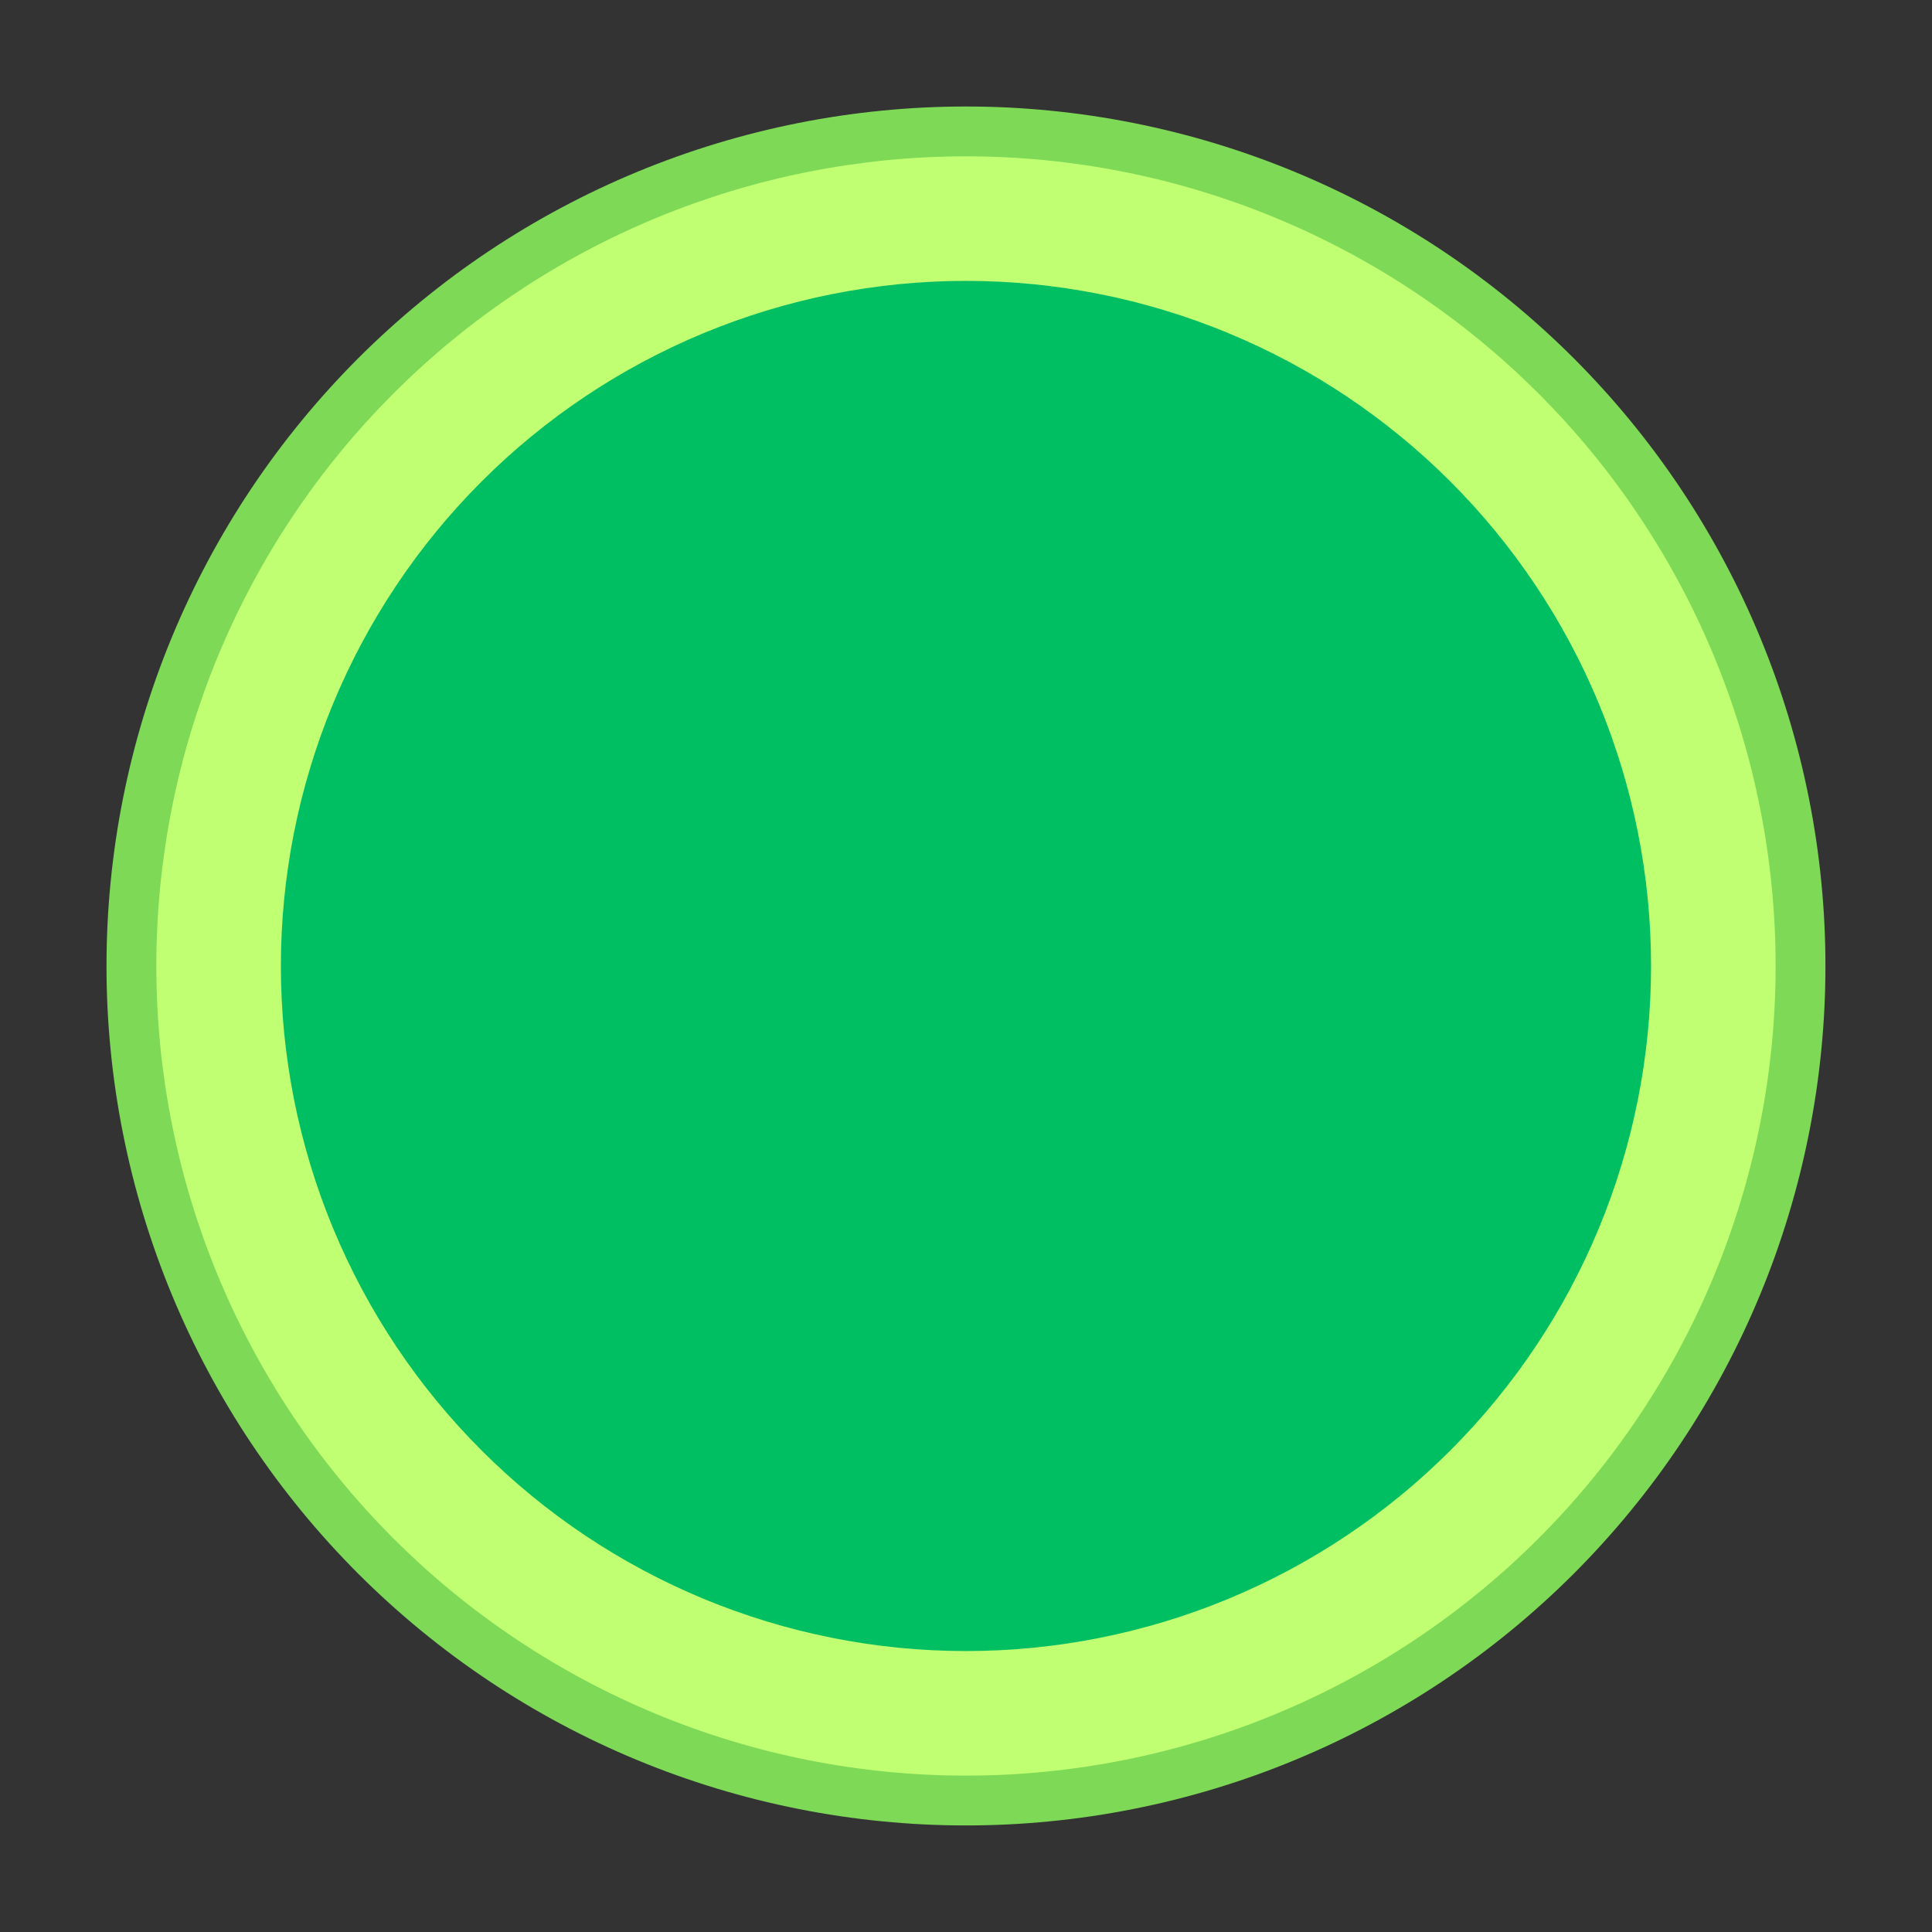 <svg xmlns="http://www.w3.org/2000/svg" xmlns:xlink="http://www.w3.org/1999/xlink" width="500" zoomAndPan="magnify" viewBox="0 0 375 375" height="500" preserveAspectRatio="xMidYMid meet" version="1.0"><rect x="0" y="0" width="375" height="375" fill="#333333" stroke="none"/><defs><clipPath id="661db2a7b8"><path d="M 20.672 20.672 L 354.422 20.672 L 354.422 354.422 L 20.672 354.422 Z M 20.672 20.672 " clip-rule="nonzero"/></clipPath></defs><g clip-path="url(#661db2a7b8)"><path fill="#7ed957" d="M 354.316 187.496 C 354.316 190.223 354.25 192.953 354.117 195.68 C 353.98 198.406 353.781 201.129 353.512 203.844 C 353.246 206.562 352.91 209.273 352.512 211.973 C 352.109 214.672 351.645 217.363 351.109 220.039 C 350.578 222.719 349.98 225.379 349.316 228.027 C 348.652 230.676 347.926 233.309 347.133 235.922 C 346.34 238.531 345.484 241.125 344.566 243.695 C 343.645 246.266 342.664 248.812 341.617 251.336 C 340.574 253.855 339.469 256.352 338.301 258.82 C 337.133 261.289 335.906 263.727 334.617 266.133 C 333.332 268.543 331.984 270.918 330.582 273.258 C 329.18 275.602 327.719 277.906 326.203 280.176 C 324.684 282.445 323.113 284.676 321.488 286.871 C 319.859 289.062 318.18 291.215 316.449 293.324 C 314.719 295.438 312.934 297.504 311.102 299.523 C 309.27 301.547 307.387 303.523 305.457 305.457 C 303.523 307.387 301.547 309.27 299.523 311.102 C 297.504 312.934 295.438 314.719 293.324 316.449 C 291.215 318.18 289.062 319.859 286.871 321.488 C 284.676 323.113 282.445 324.684 280.176 326.203 C 277.906 327.719 275.602 329.18 273.258 330.582 C 270.918 331.984 268.543 333.332 266.133 334.617 C 263.727 335.906 261.289 337.133 258.82 338.301 C 256.352 339.469 253.855 340.574 251.336 341.617 C 248.812 342.664 246.266 343.645 243.695 344.566 C 241.125 345.484 238.531 346.34 235.922 347.133 C 233.309 347.926 230.676 348.652 228.027 349.316 C 225.379 349.98 222.719 350.578 220.039 351.109 C 217.363 351.645 214.672 352.109 211.973 352.512 C 209.273 352.91 206.562 353.246 203.844 353.512 C 201.129 353.781 198.406 353.98 195.68 354.117 C 192.953 354.25 190.223 354.316 187.496 354.316 C 184.766 354.316 182.035 354.25 179.309 354.117 C 176.582 353.98 173.859 353.781 171.145 353.512 C 168.426 353.246 165.719 352.91 163.016 352.512 C 160.316 352.109 157.625 351.645 154.949 351.109 C 152.27 350.578 149.609 349.98 146.961 349.316 C 144.312 348.652 141.68 347.926 139.066 347.133 C 136.457 346.34 133.863 345.484 131.293 344.566 C 128.723 343.645 126.176 342.664 123.652 341.617 C 121.133 340.574 118.637 339.469 116.168 338.301 C 113.699 337.133 111.262 335.906 108.855 334.617 C 106.445 333.332 104.07 331.984 101.73 330.582 C 99.391 329.18 97.082 327.719 94.812 326.203 C 92.543 324.684 90.312 323.113 88.117 321.488 C 85.926 319.859 83.773 318.18 81.664 316.449 C 79.555 314.719 77.484 312.934 75.465 311.102 C 73.441 309.27 71.465 307.387 69.531 305.457 C 67.602 303.523 65.719 301.547 63.887 299.523 C 62.055 297.504 60.27 295.438 58.539 293.324 C 56.809 291.215 55.129 289.062 53.5 286.871 C 51.875 284.676 50.305 282.445 48.785 280.176 C 47.27 277.906 45.809 275.602 44.406 273.258 C 43.004 270.918 41.656 268.543 40.371 266.133 C 39.082 263.727 37.855 261.289 36.688 258.82 C 35.52 256.352 34.414 253.855 33.371 251.336 C 32.324 248.812 31.344 246.266 30.422 243.695 C 29.504 241.125 28.648 238.531 27.855 235.922 C 27.062 233.309 26.336 230.676 25.672 228.027 C 25.008 225.379 24.41 222.719 23.879 220.039 C 23.344 217.363 22.879 214.672 22.477 211.973 C 22.078 209.273 21.742 206.562 21.477 203.844 C 21.207 201.129 21.008 198.406 20.871 195.68 C 20.738 192.953 20.672 190.223 20.672 187.496 C 20.672 184.766 20.738 182.035 20.871 179.309 C 21.008 176.582 21.207 173.859 21.477 171.145 C 21.742 168.426 22.078 165.719 22.477 163.016 C 22.879 160.316 23.344 157.625 23.879 154.949 C 24.41 152.27 25.008 149.609 25.672 146.961 C 26.336 144.312 27.062 141.68 27.855 139.066 C 28.648 136.457 29.504 133.863 30.422 131.293 C 31.344 128.723 32.324 126.176 33.371 123.652 C 34.414 121.133 35.52 118.637 36.688 116.168 C 37.855 113.699 39.082 111.262 40.371 108.855 C 41.656 106.445 43.004 104.07 44.406 101.73 C 45.809 99.391 47.27 97.082 48.785 94.812 C 50.305 92.543 51.875 90.312 53.5 88.117 C 55.129 85.926 56.809 83.773 58.539 81.664 C 60.27 79.555 62.055 77.484 63.887 75.465 C 65.719 73.441 67.602 71.465 69.531 69.531 C 71.465 67.602 73.441 65.719 75.465 63.887 C 77.484 62.055 79.555 60.27 81.664 58.539 C 83.773 56.809 85.926 55.129 88.117 53.5 C 90.312 51.875 92.543 50.305 94.812 48.785 C 97.082 47.27 99.391 45.809 101.73 44.406 C 104.07 43.004 106.445 41.656 108.855 40.371 C 111.262 39.082 113.699 37.855 116.168 36.688 C 118.637 35.52 121.133 34.414 123.652 33.371 C 126.176 32.324 128.723 31.344 131.293 30.422 C 133.863 29.504 136.457 28.648 139.066 27.855 C 141.68 27.062 144.312 26.336 146.961 25.672 C 149.609 25.008 152.27 24.41 154.949 23.879 C 157.625 23.344 160.316 22.879 163.016 22.477 C 165.719 22.078 168.426 21.742 171.145 21.477 C 173.859 21.207 176.582 21.008 179.309 20.871 C 182.035 20.738 184.766 20.672 187.496 20.672 C 190.223 20.672 192.953 20.738 195.68 20.871 C 198.406 21.008 201.129 21.207 203.844 21.477 C 206.562 21.742 209.273 22.078 211.973 22.477 C 214.672 22.879 217.363 23.344 220.039 23.879 C 222.719 24.41 225.379 25.008 228.027 25.672 C 230.676 26.336 233.309 27.062 235.922 27.855 C 238.531 28.648 241.125 29.504 243.695 30.422 C 246.266 31.344 248.812 32.324 251.336 33.371 C 253.855 34.414 256.352 35.52 258.82 36.688 C 261.289 37.855 263.727 39.082 266.133 40.371 C 268.543 41.656 270.918 43.004 273.258 44.406 C 275.602 45.809 277.906 47.27 280.176 48.785 C 282.445 50.305 284.676 51.875 286.871 53.5 C 289.062 55.129 291.215 56.809 293.324 58.539 C 295.438 60.27 297.504 62.055 299.523 63.887 C 301.547 65.719 303.523 67.602 305.457 69.531 C 307.387 71.465 309.27 73.441 311.102 75.465 C 312.934 77.484 314.719 79.555 316.449 81.664 C 318.18 83.773 319.859 85.926 321.488 88.117 C 323.113 90.312 324.684 92.543 326.203 94.812 C 327.719 97.082 329.18 99.391 330.582 101.73 C 331.984 104.07 333.332 106.445 334.617 108.855 C 335.906 111.262 337.133 113.699 338.301 116.168 C 339.469 118.637 340.574 121.133 341.617 123.652 C 342.664 126.176 343.645 128.723 344.566 131.293 C 345.484 133.863 346.34 136.457 347.133 139.066 C 347.926 141.68 348.652 144.312 349.316 146.961 C 349.98 149.609 350.578 152.27 351.109 154.949 C 351.645 157.625 352.109 160.316 352.512 163.016 C 352.91 165.719 353.246 168.426 353.512 171.145 C 353.781 173.859 353.98 176.582 354.117 179.309 C 354.25 182.035 354.316 184.766 354.316 187.496 Z M 354.316 187.496 " fill-opacity="1" fill-rule="nonzero"/></g><path fill="#c1ff72" d="M 344.645 187.496 C 344.645 190.066 344.582 192.637 344.457 195.207 C 344.332 197.773 344.141 200.34 343.891 202.898 C 343.637 205.457 343.32 208.008 342.945 210.555 C 342.566 213.098 342.129 215.629 341.625 218.152 C 341.125 220.676 340.562 223.184 339.938 225.68 C 339.312 228.172 338.625 230.652 337.879 233.113 C 337.133 235.574 336.324 238.016 335.461 240.438 C 334.594 242.859 333.668 245.258 332.684 247.633 C 331.699 250.008 330.656 252.359 329.559 254.684 C 328.457 257.012 327.301 259.309 326.09 261.574 C 324.879 263.844 323.609 266.082 322.289 268.285 C 320.965 270.492 319.59 272.664 318.16 274.805 C 316.73 276.941 315.25 279.043 313.719 281.109 C 312.188 283.176 310.605 285.203 308.973 287.191 C 307.344 289.18 305.664 291.125 303.938 293.031 C 302.207 294.938 300.438 296.797 298.617 298.617 C 296.797 300.438 294.938 302.207 293.031 303.938 C 291.125 305.664 289.18 307.344 287.191 308.973 C 285.203 310.605 283.176 312.188 281.109 313.719 C 279.043 315.25 276.941 316.73 274.805 318.16 C 272.664 319.59 270.492 320.965 268.285 322.289 C 266.082 323.609 263.844 324.879 261.574 326.09 C 259.309 327.301 257.012 328.457 254.684 329.559 C 252.359 330.656 250.008 331.699 247.633 332.684 C 245.258 333.668 242.859 334.594 240.438 335.461 C 238.016 336.324 235.574 337.133 233.113 337.879 C 230.652 338.625 228.172 339.312 225.68 339.938 C 223.184 340.562 220.676 341.125 218.152 341.625 C 215.629 342.129 213.098 342.566 210.555 342.945 C 208.008 343.32 205.457 343.637 202.898 343.891 C 200.34 344.141 197.773 344.332 195.207 344.457 C 192.637 344.582 190.066 344.645 187.496 344.645 C 184.922 344.645 182.352 344.582 179.781 344.457 C 177.215 344.332 174.648 344.141 172.09 343.891 C 169.531 343.637 166.98 343.32 164.434 342.945 C 161.891 342.566 159.359 342.129 156.836 341.625 C 154.312 341.125 151.805 340.562 149.309 339.938 C 146.816 339.312 144.336 338.625 141.875 337.879 C 139.414 337.133 136.973 336.324 134.551 335.461 C 132.129 334.594 129.73 333.668 127.355 332.684 C 124.98 331.699 122.629 330.656 120.305 329.559 C 117.977 328.457 115.684 327.301 113.414 326.09 C 111.145 324.875 108.91 323.609 106.703 322.289 C 104.496 320.965 102.324 319.59 100.188 318.16 C 98.047 316.73 95.945 315.25 93.879 313.719 C 91.812 312.188 89.785 310.605 87.797 308.973 C 85.809 307.344 83.863 305.664 81.957 303.938 C 80.051 302.207 78.191 300.438 76.371 298.617 C 74.555 296.797 72.781 294.938 71.051 293.031 C 69.324 291.125 67.645 289.18 66.016 287.191 C 64.383 285.203 62.801 283.176 61.27 281.109 C 59.738 279.043 58.258 276.941 56.828 274.805 C 55.398 272.664 54.023 270.492 52.699 268.285 C 51.379 266.082 50.113 263.844 48.898 261.574 C 47.688 259.309 46.531 257.012 45.43 254.684 C 44.332 252.359 43.289 250.008 42.305 247.633 C 41.32 245.258 40.395 242.859 39.527 240.438 C 38.664 238.016 37.855 235.574 37.109 233.113 C 36.363 230.652 35.676 228.172 35.051 225.68 C 34.426 223.184 33.863 220.676 33.363 218.152 C 32.859 215.629 32.422 213.098 32.043 210.555 C 31.668 208.008 31.352 205.457 31.098 202.898 C 30.848 200.34 30.66 197.773 30.531 195.207 C 30.406 192.637 30.344 190.066 30.344 187.496 C 30.344 184.922 30.406 182.352 30.531 179.781 C 30.66 177.215 30.848 174.648 31.098 172.09 C 31.352 169.531 31.668 166.98 32.043 164.434 C 32.422 161.891 32.859 159.359 33.363 156.836 C 33.863 154.312 34.426 151.805 35.051 149.309 C 35.676 146.816 36.363 144.336 37.109 141.875 C 37.855 139.414 38.664 136.973 39.527 134.551 C 40.395 132.129 41.32 129.73 42.305 127.355 C 43.289 124.98 44.332 122.629 45.43 120.305 C 46.531 117.977 47.688 115.684 48.898 113.414 C 50.113 111.145 51.379 108.91 52.699 106.703 C 54.023 104.496 55.398 102.324 56.828 100.188 C 58.258 98.047 59.738 95.945 61.27 93.879 C 62.801 91.812 64.383 89.785 66.016 87.797 C 67.645 85.809 69.324 83.863 71.051 81.957 C 72.781 80.051 74.555 78.191 76.371 76.371 C 78.191 74.555 80.051 72.781 81.957 71.051 C 83.863 69.324 85.809 67.645 87.797 66.016 C 89.785 64.383 91.812 62.801 93.879 61.27 C 95.945 59.738 98.047 58.258 100.188 56.828 C 102.324 55.398 104.496 54.023 106.703 52.699 C 108.91 51.379 111.145 50.113 113.414 48.898 C 115.684 47.688 117.977 46.531 120.305 45.43 C 122.629 44.332 124.98 43.289 127.355 42.305 C 129.73 41.32 132.129 40.395 134.551 39.527 C 136.973 38.664 139.414 37.855 141.875 37.109 C 144.336 36.363 146.816 35.676 149.309 35.051 C 151.805 34.426 154.312 33.863 156.836 33.363 C 159.359 32.859 161.891 32.422 164.434 32.043 C 166.98 31.668 169.531 31.352 172.09 31.098 C 174.648 30.848 177.215 30.66 179.781 30.531 C 182.352 30.406 184.922 30.344 187.496 30.344 C 190.066 30.344 192.637 30.406 195.207 30.531 C 197.773 30.66 200.34 30.848 202.898 31.098 C 205.457 31.352 208.008 31.668 210.555 32.043 C 213.098 32.422 215.629 32.859 218.152 33.363 C 220.676 33.863 223.184 34.426 225.68 35.051 C 228.172 35.676 230.652 36.363 233.113 37.109 C 235.574 37.855 238.016 38.664 240.438 39.527 C 242.859 40.395 245.258 41.32 247.633 42.305 C 250.008 43.289 252.359 44.332 254.684 45.43 C 257.012 46.531 259.309 47.688 261.574 48.898 C 263.844 50.113 266.082 51.379 268.285 52.699 C 270.492 54.023 272.664 55.398 274.805 56.828 C 276.941 58.258 279.043 59.738 281.109 61.27 C 283.176 62.801 285.203 64.383 287.191 66.016 C 289.18 67.645 291.125 69.324 293.031 71.051 C 294.938 72.781 296.797 74.555 298.617 76.371 C 300.438 78.191 302.207 80.051 303.938 81.957 C 305.664 83.863 307.344 85.809 308.973 87.797 C 310.605 89.785 312.188 91.812 313.719 93.879 C 315.25 95.945 316.73 98.047 318.16 100.188 C 319.59 102.324 320.965 104.496 322.289 106.703 C 323.609 108.91 324.879 111.145 326.09 113.414 C 327.301 115.684 328.457 117.977 329.559 120.305 C 330.656 122.629 331.699 124.98 332.684 127.355 C 333.668 129.73 334.594 132.129 335.461 134.551 C 336.324 136.973 337.133 139.414 337.879 141.875 C 338.625 144.336 339.312 146.816 339.938 149.309 C 340.562 151.805 341.125 154.312 341.625 156.836 C 342.129 159.359 342.566 161.891 342.945 164.434 C 343.32 166.98 343.637 169.531 343.891 172.09 C 344.141 174.648 344.332 177.215 344.457 179.781 C 344.582 182.352 344.645 184.922 344.645 187.496 Z M 344.645 187.496 " fill-opacity="1" fill-rule="nonzero"/><path fill="#00bf63" d="M 320.469 187.496 C 320.469 189.672 320.414 191.844 320.309 194.02 C 320.203 196.191 320.043 198.363 319.828 200.527 C 319.613 202.695 319.348 204.852 319.027 207.004 C 318.711 209.16 318.34 211.301 317.914 213.438 C 317.488 215.57 317.012 217.691 316.484 219.805 C 315.953 221.914 315.375 224.012 314.742 226.094 C 314.109 228.176 313.43 230.242 312.695 232.293 C 311.961 234.34 311.18 236.371 310.348 238.383 C 309.512 240.391 308.633 242.379 307.703 244.348 C 306.77 246.316 305.793 248.258 304.766 250.18 C 303.742 252.098 302.668 253.988 301.551 255.855 C 300.43 257.723 299.266 259.562 298.059 261.371 C 296.848 263.18 295.598 264.957 294.301 266.707 C 293.004 268.453 291.664 270.168 290.285 271.852 C 288.902 273.535 287.484 275.184 286.023 276.793 C 284.559 278.406 283.059 279.98 281.52 281.52 C 279.98 283.059 278.406 284.559 276.793 286.023 C 275.184 287.484 273.535 288.902 271.852 290.285 C 270.172 291.664 268.453 293.004 266.707 294.301 C 264.957 295.598 263.18 296.848 261.371 298.059 C 259.562 299.266 257.723 300.43 255.855 301.551 C 253.988 302.668 252.098 303.742 250.18 304.766 C 248.258 305.793 246.316 306.77 244.348 307.703 C 242.379 308.633 240.391 309.512 238.383 310.348 C 236.371 311.18 234.34 311.961 232.293 312.695 C 230.242 313.43 228.176 314.109 226.094 314.742 C 224.012 315.375 221.914 315.953 219.805 316.484 C 217.695 317.012 215.57 317.488 213.438 317.914 C 211.301 318.34 209.16 318.711 207.004 319.027 C 204.852 319.348 202.695 319.613 200.527 319.828 C 198.363 320.043 196.191 320.203 194.02 320.309 C 191.844 320.414 189.672 320.469 187.496 320.469 C 185.316 320.469 183.145 320.414 180.969 320.309 C 178.797 320.203 176.625 320.043 174.461 319.828 C 172.293 319.613 170.137 319.348 167.984 319.027 C 165.832 318.711 163.688 318.34 161.551 317.914 C 159.418 317.488 157.297 317.012 155.184 316.484 C 153.074 315.953 150.977 315.375 148.895 314.742 C 146.812 314.109 144.746 313.43 142.695 312.695 C 140.648 311.961 138.617 311.18 136.605 310.348 C 134.598 309.512 132.609 308.633 130.641 307.703 C 128.672 306.77 126.73 305.793 124.812 304.766 C 122.891 303.742 121 302.668 119.133 301.551 C 117.266 300.43 115.426 299.266 113.617 298.059 C 111.809 296.848 110.031 295.598 108.281 294.301 C 106.535 293.004 104.82 291.664 103.137 290.285 C 101.453 288.902 99.809 287.484 98.195 286.023 C 96.582 284.559 95.008 283.059 93.469 281.52 C 91.93 279.98 90.43 278.406 88.969 276.793 C 87.504 275.184 86.086 273.535 84.703 271.852 C 83.324 270.168 81.984 268.453 80.688 266.707 C 79.391 264.957 78.141 263.18 76.93 261.371 C 75.723 259.562 74.559 257.723 73.438 255.855 C 72.32 253.988 71.246 252.098 70.223 250.18 C 69.195 248.258 68.219 246.316 67.285 244.348 C 66.355 242.379 65.477 240.391 64.641 238.383 C 63.809 236.371 63.027 234.34 62.293 232.293 C 61.559 230.242 60.879 228.176 60.246 226.094 C 59.613 224.012 59.035 221.914 58.504 219.805 C 57.977 217.691 57.5 215.57 57.074 213.438 C 56.652 211.301 56.277 209.16 55.961 207.004 C 55.641 204.852 55.375 202.695 55.16 200.527 C 54.945 198.363 54.785 196.191 54.68 194.02 C 54.574 191.844 54.52 189.672 54.52 187.496 C 54.52 185.316 54.574 183.145 54.68 180.969 C 54.785 178.797 54.945 176.625 55.16 174.461 C 55.375 172.293 55.641 170.137 55.961 167.984 C 56.277 165.832 56.652 163.688 57.074 161.551 C 57.5 159.418 57.977 157.297 58.504 155.184 C 59.035 153.074 59.613 150.977 60.246 148.895 C 60.879 146.812 61.559 144.746 62.293 142.695 C 63.027 140.648 63.809 138.617 64.641 136.605 C 65.477 134.598 66.355 132.609 67.285 130.641 C 68.219 128.672 69.195 126.73 70.223 124.812 C 71.246 122.891 72.32 121 73.438 119.133 C 74.559 117.266 75.723 115.426 76.93 113.617 C 78.141 111.809 79.391 110.031 80.688 108.281 C 81.984 106.535 83.324 104.82 84.703 103.137 C 86.086 101.453 87.504 99.809 88.969 98.195 C 90.43 96.582 91.93 95.008 93.469 93.469 C 95.008 91.93 96.582 90.43 98.195 88.965 C 99.809 87.504 101.453 86.086 103.137 84.703 C 104.82 83.324 106.535 81.984 108.281 80.688 C 110.031 79.391 111.809 78.141 113.617 76.93 C 115.426 75.723 117.266 74.559 119.133 73.438 C 121 72.32 122.891 71.246 124.812 70.223 C 126.73 69.195 128.672 68.219 130.641 67.285 C 132.609 66.355 134.598 65.477 136.605 64.641 C 138.617 63.809 140.648 63.027 142.695 62.293 C 144.746 61.559 146.812 60.879 148.895 60.246 C 150.977 59.613 153.074 59.035 155.184 58.504 C 157.297 57.977 159.418 57.5 161.551 57.074 C 163.688 56.652 165.832 56.277 167.984 55.961 C 170.137 55.641 172.293 55.375 174.461 55.16 C 176.625 54.945 178.797 54.785 180.969 54.68 C 183.145 54.574 185.316 54.52 187.496 54.52 C 189.672 54.52 191.844 54.574 194.02 54.68 C 196.191 54.785 198.363 54.945 200.527 55.16 C 202.695 55.375 204.852 55.641 207.004 55.961 C 209.16 56.277 211.301 56.652 213.438 57.074 C 215.57 57.5 217.691 57.977 219.805 58.504 C 221.914 59.035 224.012 59.613 226.094 60.246 C 228.176 60.879 230.242 61.559 232.293 62.293 C 234.34 63.027 236.371 63.809 238.383 64.641 C 240.391 65.477 242.379 66.355 244.348 67.285 C 246.316 68.219 248.258 69.195 250.18 70.223 C 252.098 71.246 253.988 72.32 255.855 73.438 C 257.723 74.559 259.562 75.723 261.371 76.93 C 263.18 78.141 264.957 79.391 266.707 80.688 C 268.453 81.984 270.172 83.324 271.852 84.703 C 273.535 86.086 275.184 87.504 276.793 88.965 C 278.406 90.43 279.98 91.93 281.52 93.469 C 283.059 95.008 284.559 96.582 286.023 98.195 C 287.484 99.805 288.902 101.453 290.285 103.137 C 291.664 104.82 293.004 106.535 294.301 108.281 C 295.598 110.031 296.848 111.809 298.059 113.617 C 299.266 115.426 300.43 117.266 301.551 119.133 C 302.668 121 303.742 122.891 304.766 124.812 C 305.793 126.73 306.77 128.672 307.703 130.641 C 308.633 132.609 309.512 134.598 310.348 136.605 C 311.18 138.617 311.961 140.648 312.695 142.695 C 313.43 144.746 314.109 146.812 314.742 148.895 C 315.375 150.977 315.953 153.074 316.484 155.184 C 317.012 157.297 317.488 159.418 317.914 161.551 C 318.34 163.688 318.711 165.832 319.027 167.984 C 319.348 170.137 319.613 172.293 319.828 174.461 C 320.043 176.625 320.203 178.797 320.309 180.969 C 320.414 183.145 320.469 185.316 320.469 187.496 Z M 320.469 187.496 " fill-opacity="1" fill-rule="nonzero"/></svg>